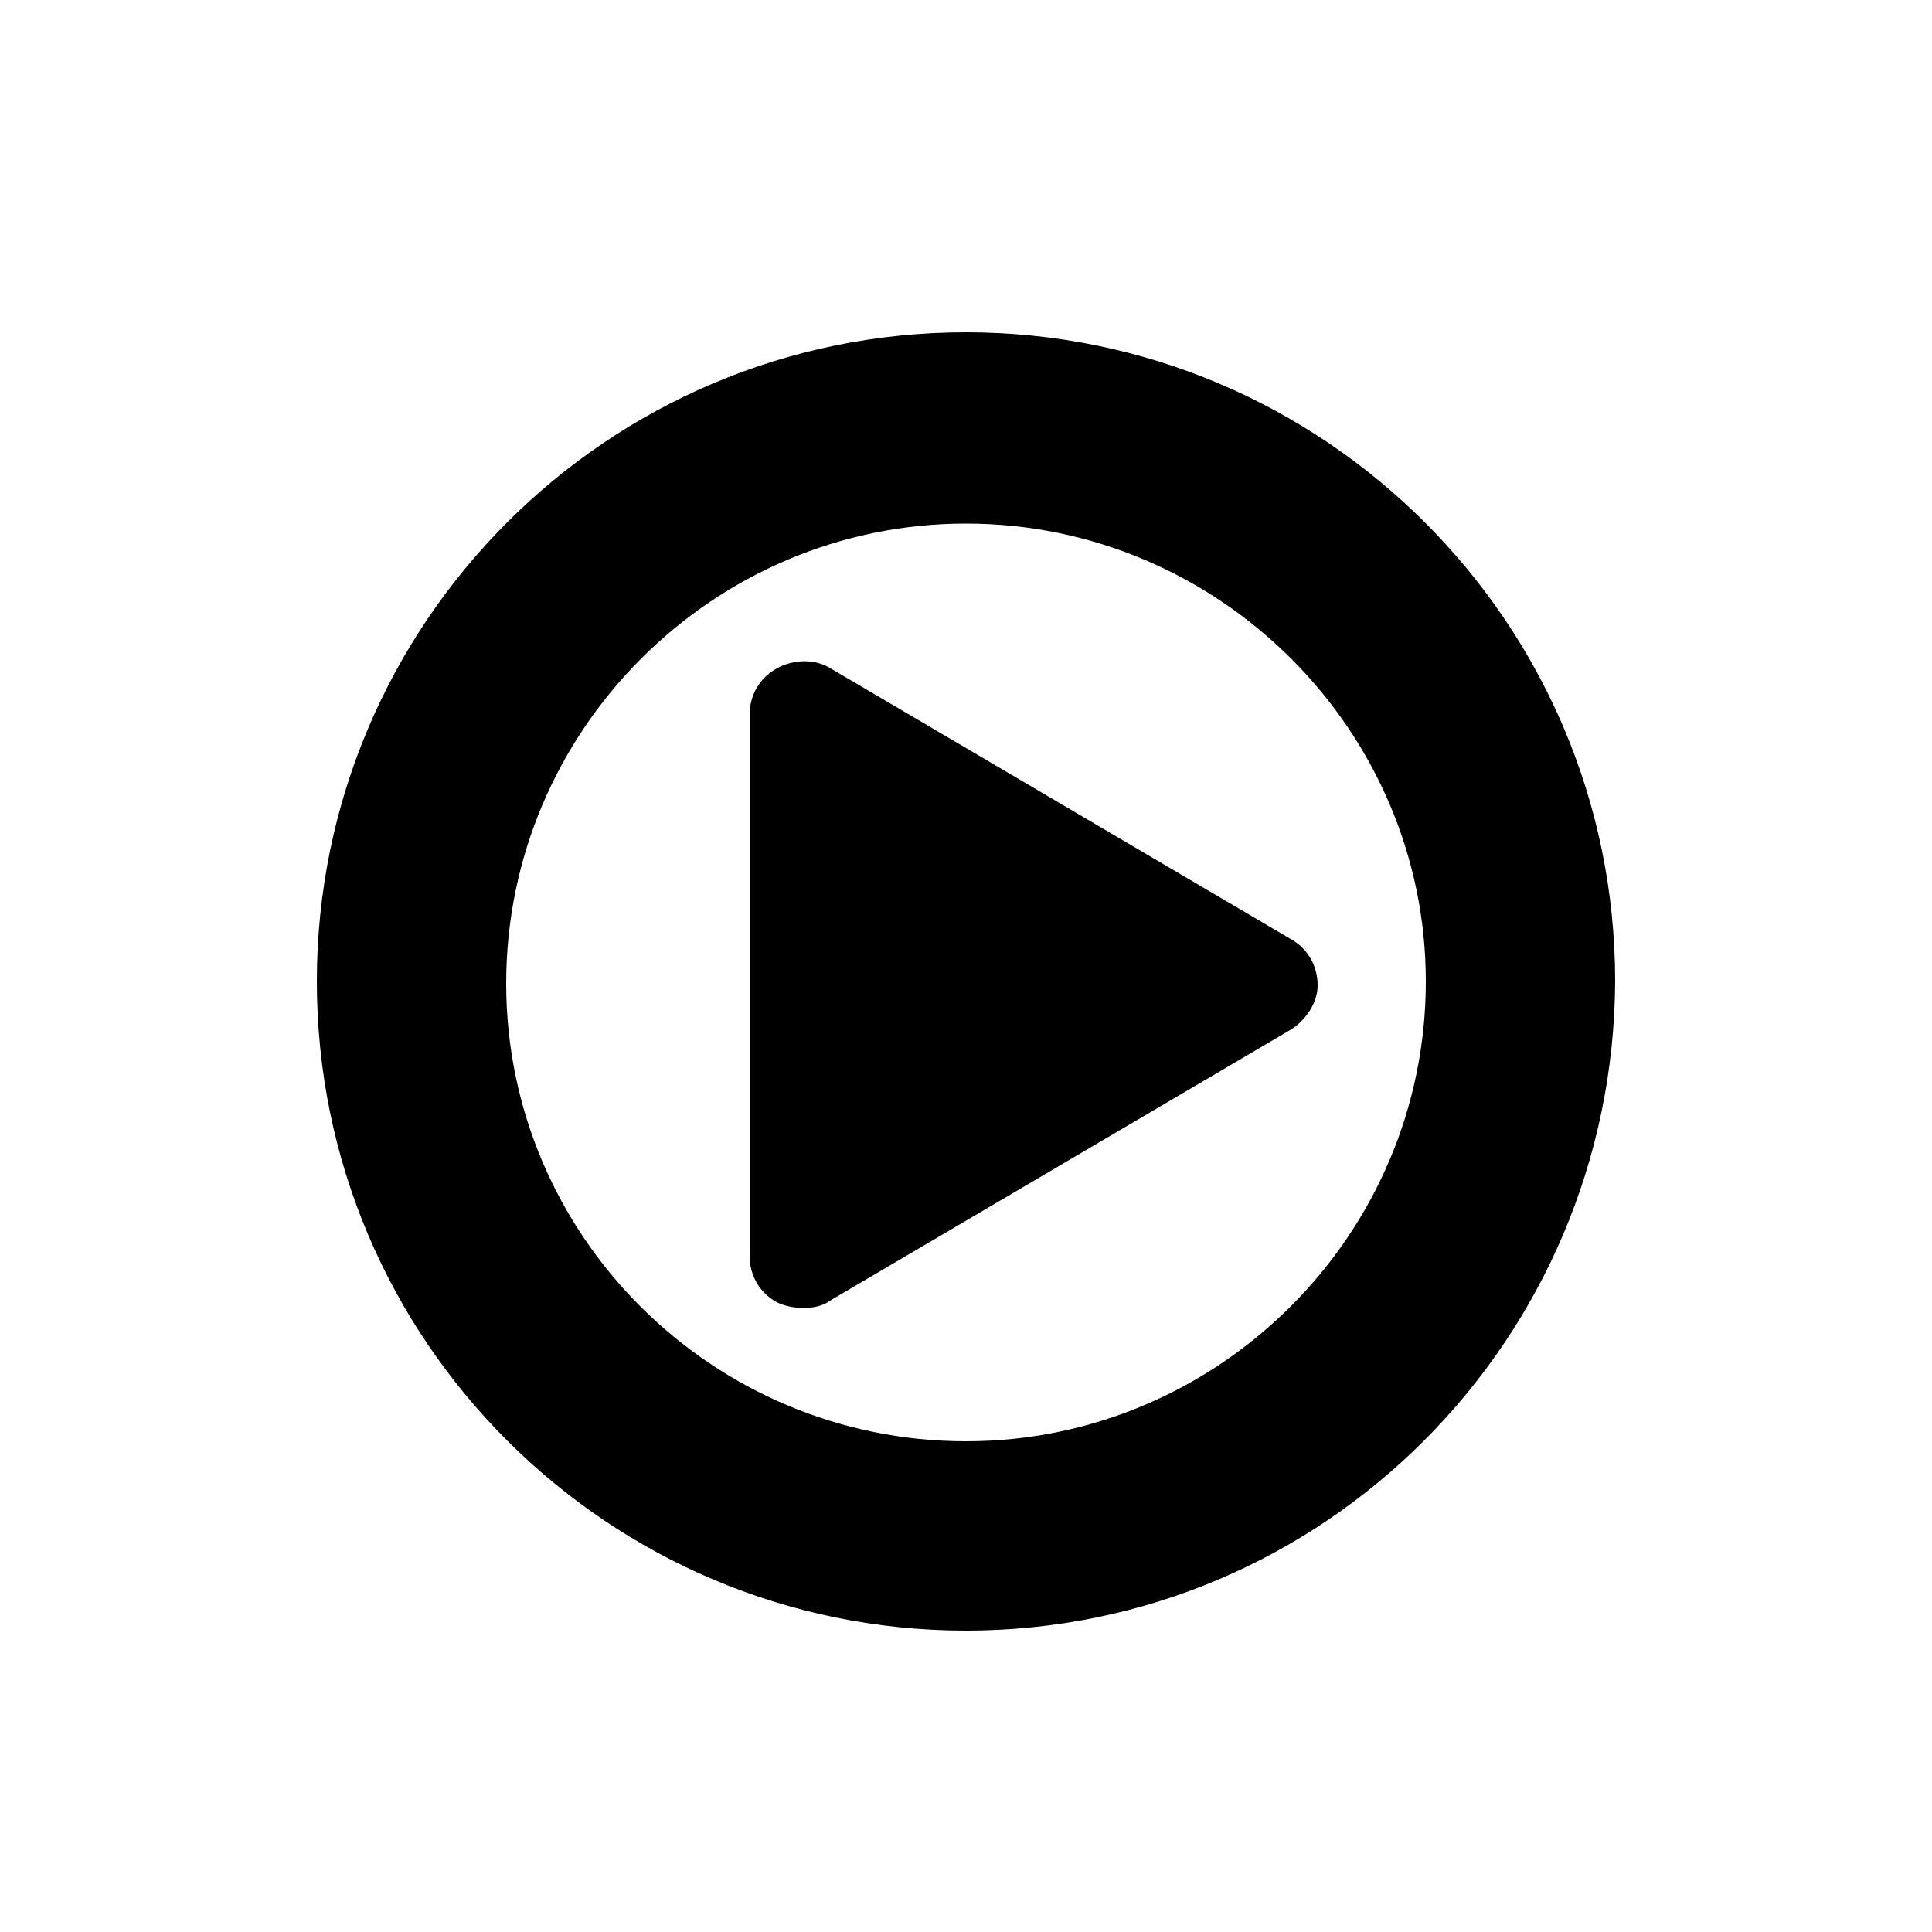 <svg version="1.1"
     xmlns="http://www.w3.org/2000/svg"
     viewBox="0 0 100 100">
	<path d="M50,84.4c-18.5,0-33.6-15-33.6-33.6c0-18.5,15-33.6,33.6-33.6c18.5,0,33.6,15,33.6,33.6C83.5,69.4,68.5,84.4,50,84.4z
		 M50,27.1c-13.1,0-23.8,10.7-23.8,23.8C26.2,64,36.9,74.6,50,74.6c13.1,0,23.8-10.7,23.8-23.8C73.8,37.8,63.1,27.1,50,27.1z
		 M66.8,53.3L43,67.3c-0.4,0.3-0.9,0.4-1.4,0.4s-1-0.1-1.4-0.3c-0.9-0.5-1.4-1.4-1.4-2.4v-28c0-1,0.5-1.9,1.4-2.4
		c0.9-0.5,2-0.5,2.8,0l23.8,14c0.9,0.5,1.4,1.4,1.4,2.4C68.2,51.9,67.6,52.8,66.8,53.3z"/>
</svg>

